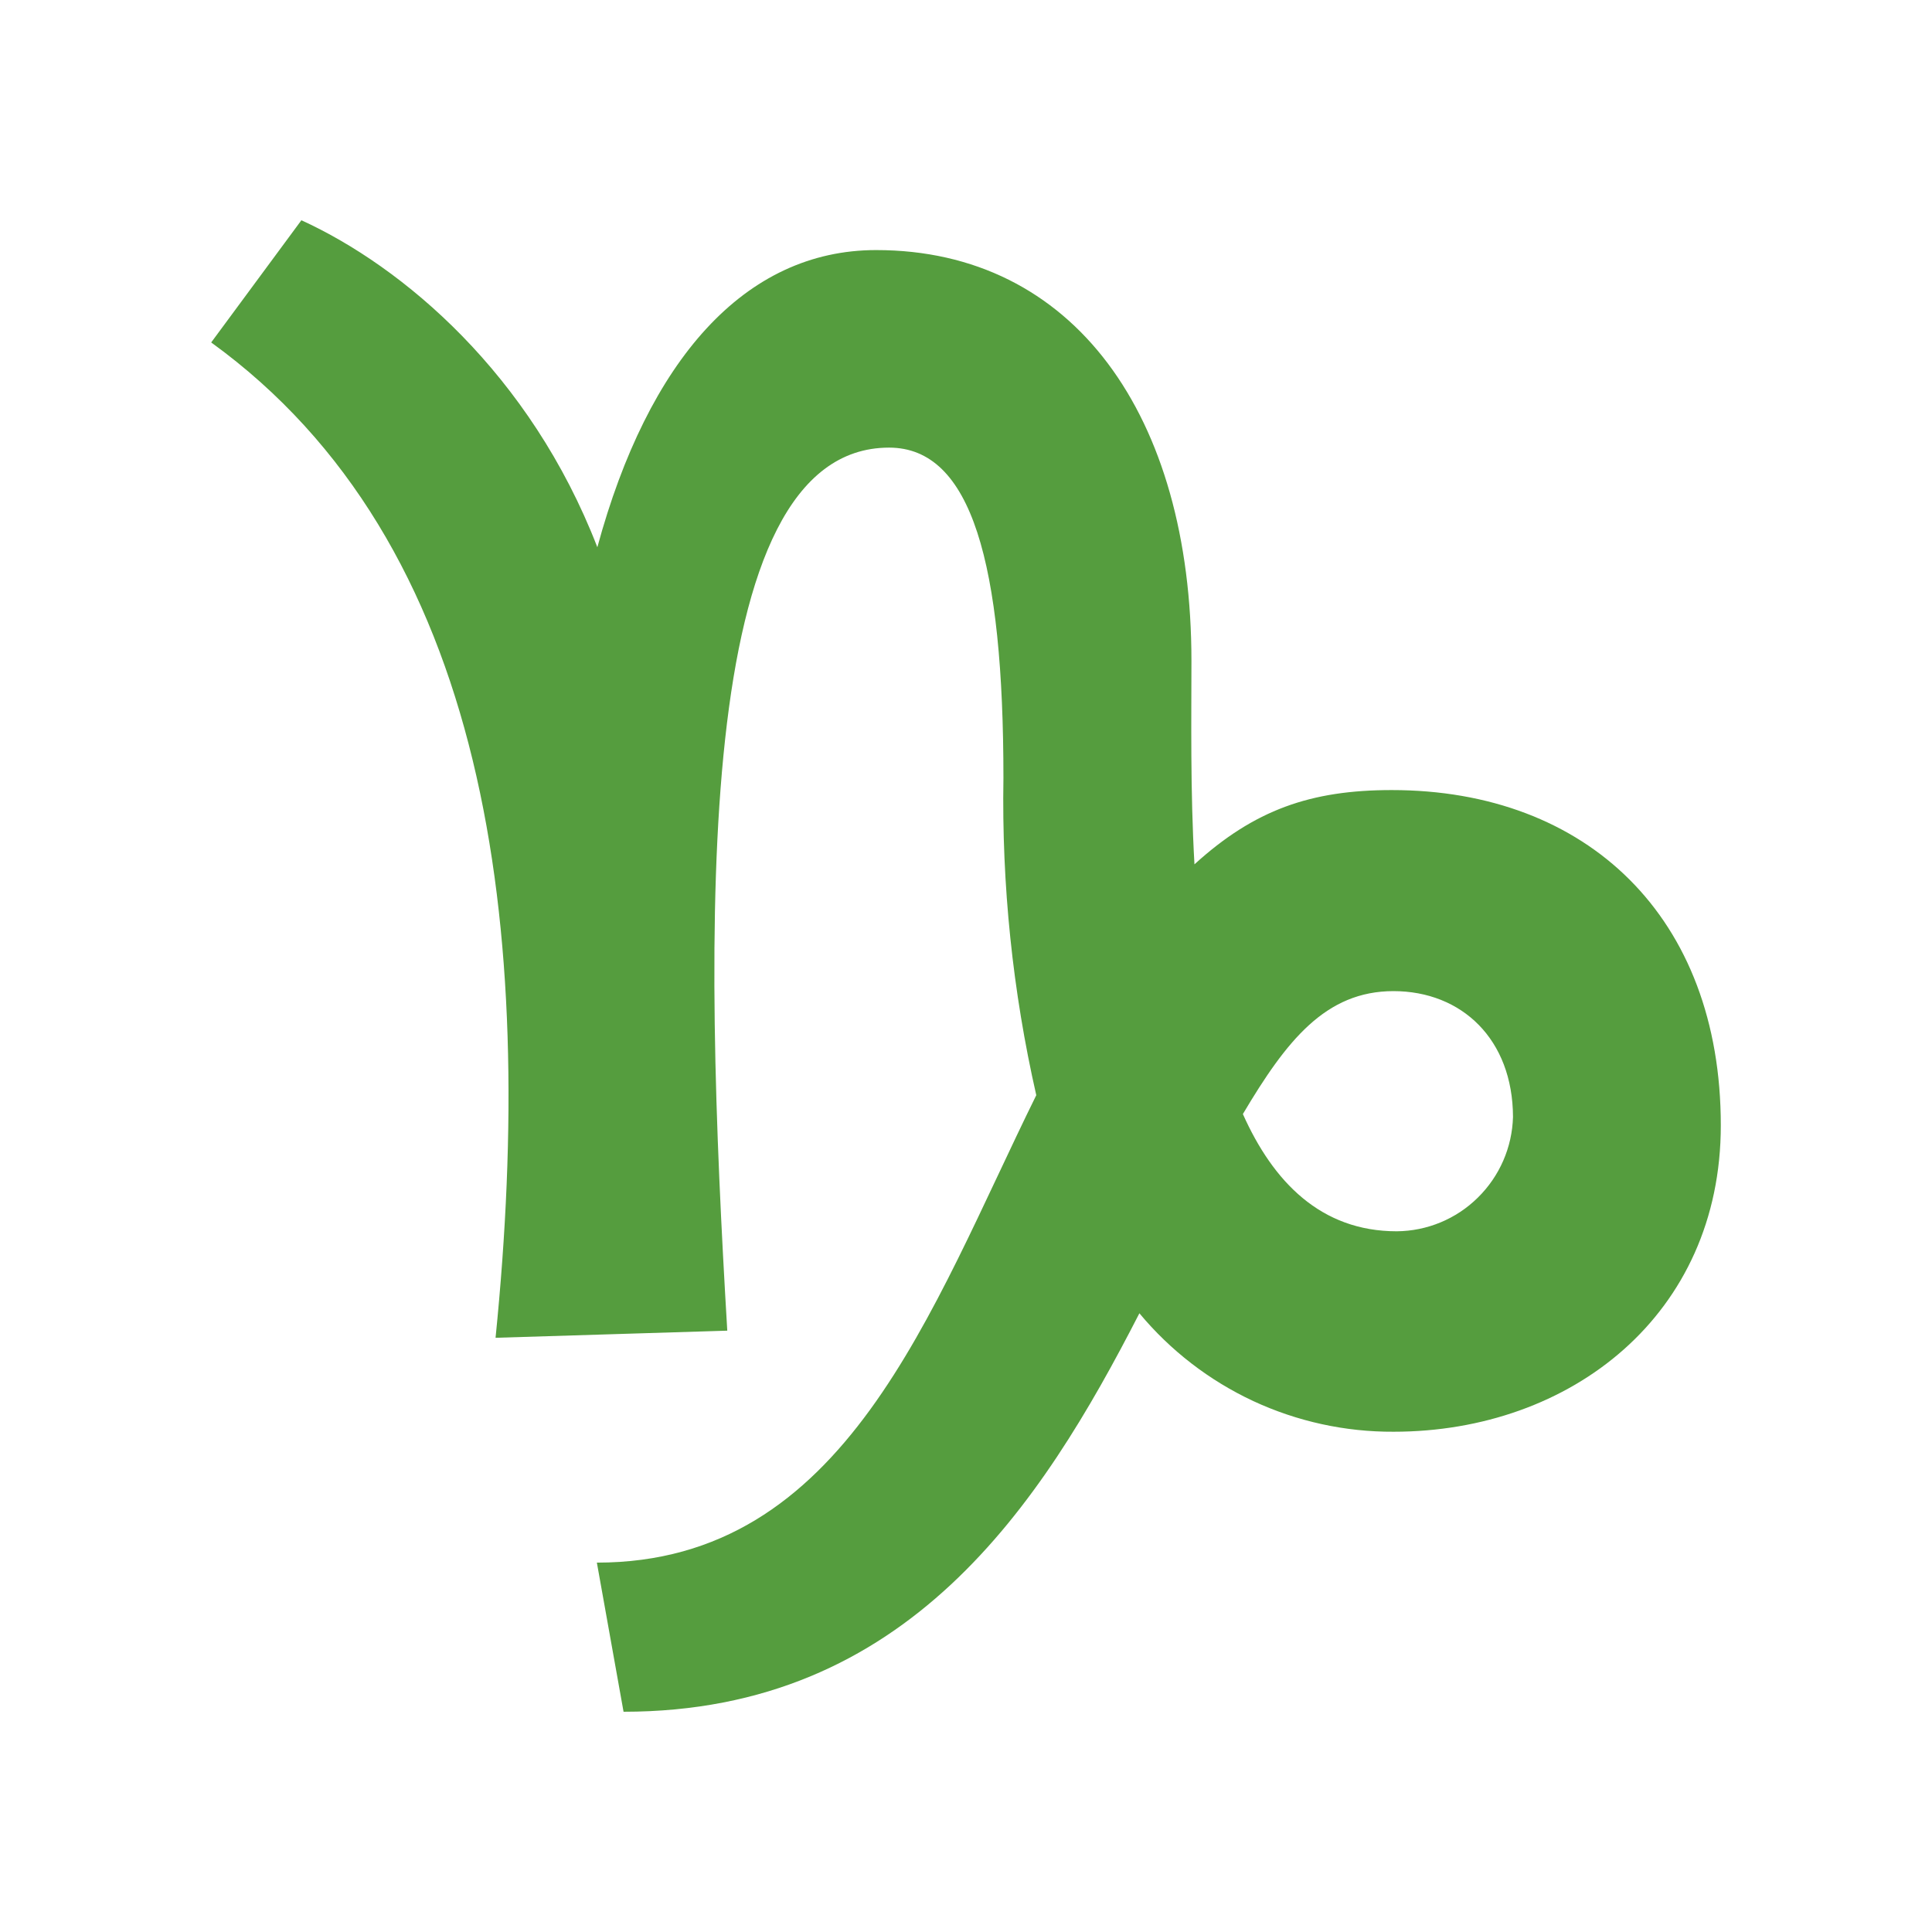 <svg width="16" height="16" viewBox="0 0 16 16" fill="none" xmlns="http://www.w3.org/2000/svg">
<path fill-rule="evenodd" clip-rule="evenodd" d="M11.541 11.857C11.14 11.859 10.743 11.772 10.379 11.603C10.015 11.433 9.693 11.185 9.436 10.876C8.62 12.466 7.515 14.176 5.164 14.176L4.943 12.941C7.005 12.941 7.7 10.857 8.582 9.07C8.386 8.209 8.295 7.327 8.31 6.444C8.31 4.668 8.048 3.707 7.363 3.707C5.726 3.707 5.826 7.707 6.023 11.02L4.104 11.079C4.449 7.654 4.038 4.493 1.749 2.836L2.496 1.824C3.338 2.209 4.391 3.096 4.947 4.532C5.368 2.981 6.168 2.071 7.256 2.071C8.891 2.071 9.867 3.44 9.867 5.474C9.867 5.938 9.857 6.542 9.892 7.158C10.389 6.706 10.855 6.543 11.526 6.543C13.144 6.543 14.251 7.595 14.251 9.32C14.251 10.886 13.011 11.857 11.541 11.857ZM11.541 8.208C10.976 8.208 10.653 8.62 10.293 9.226C10.543 9.786 10.938 10.197 11.567 10.197C11.819 10.195 12.06 10.095 12.239 9.918C12.419 9.741 12.523 9.502 12.53 9.25C12.528 8.607 12.106 8.208 11.539 8.208H11.541Z" fill="#559D3E"/>
</svg>
